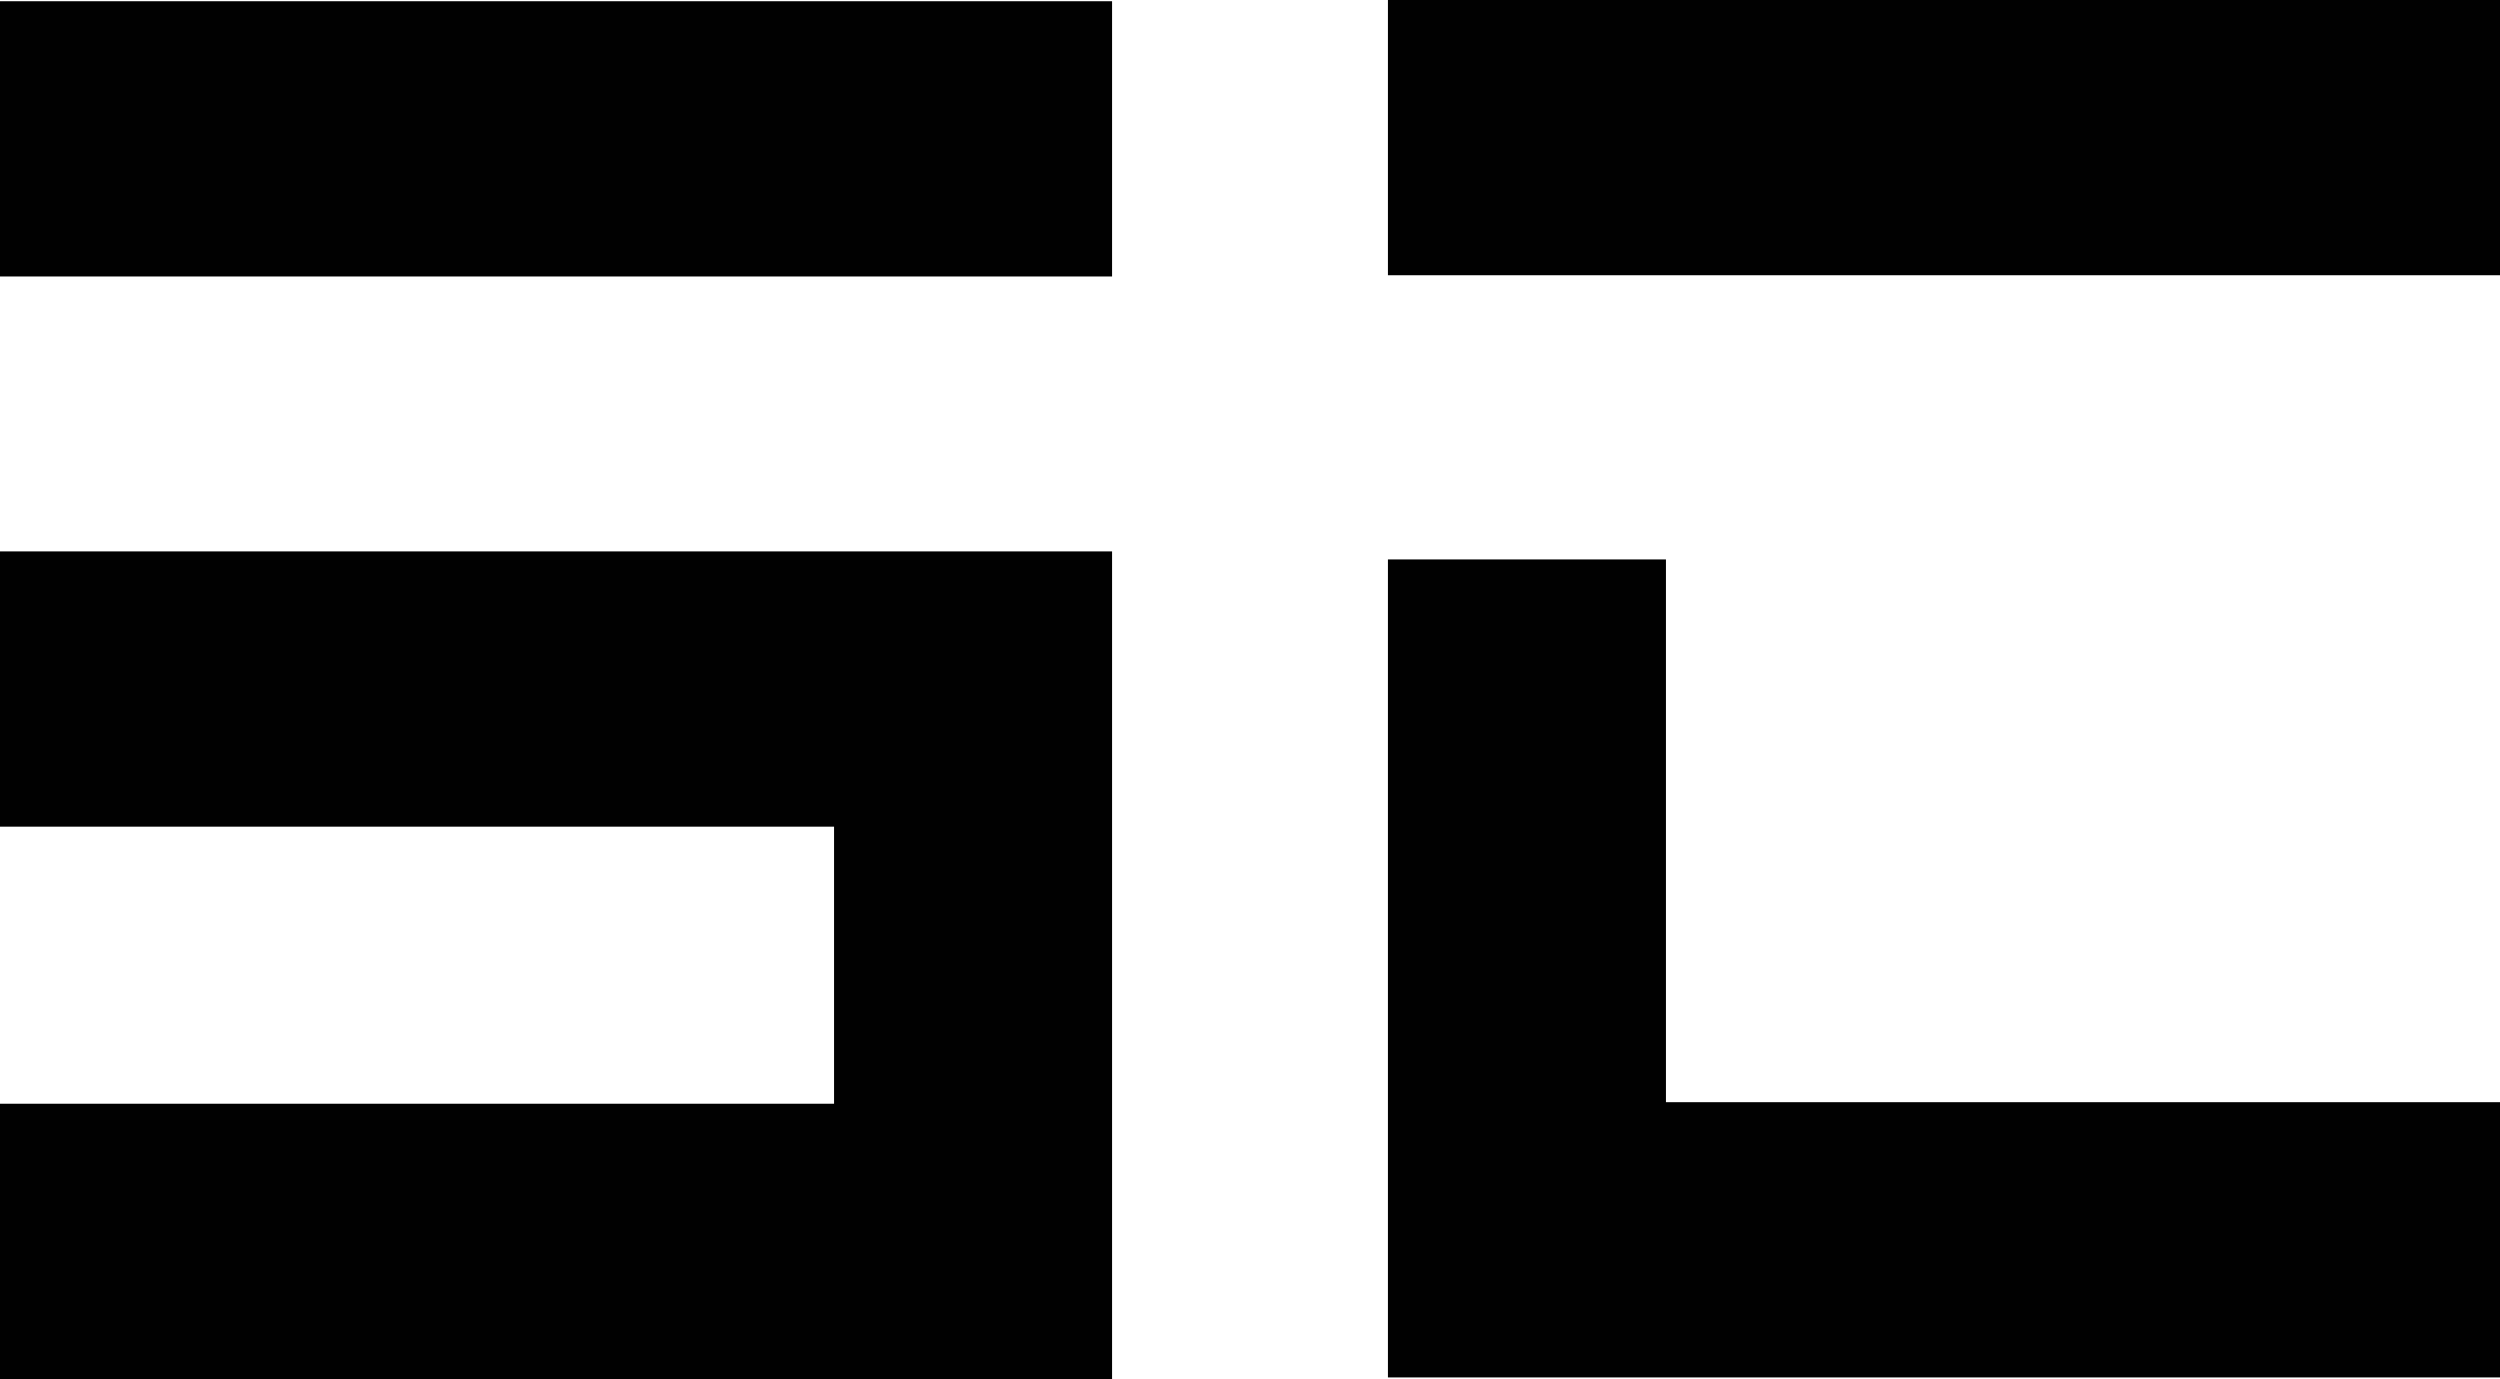 <svg xmlns="http://www.w3.org/2000/svg" viewBox="0 0 80.93 44.64"><defs><style>.cls-1{fill:#010101;}</style></defs><title>Asset 2</title><g id="Layer_2" data-name="Layer 2"><g id="Layer_1-2" data-name="Layer 1"><rect class="cls-1" x="44.93" width="36" height="8.91"/><polygon class="cls-1" points="80.93 35.68 80.93 44.59 44.93 44.59 44.93 18.11 53.93 18.11 53.93 35.68 80.93 35.68"/><rect class="cls-1" y="0.04" width="36" height="8.91"/><polygon class="cls-1" points="36 17.85 36 44.64 0 44.64 0 35.73 27 35.73 27 26.76 0 26.76 0 17.85 36 17.85"/></g></g></svg>
